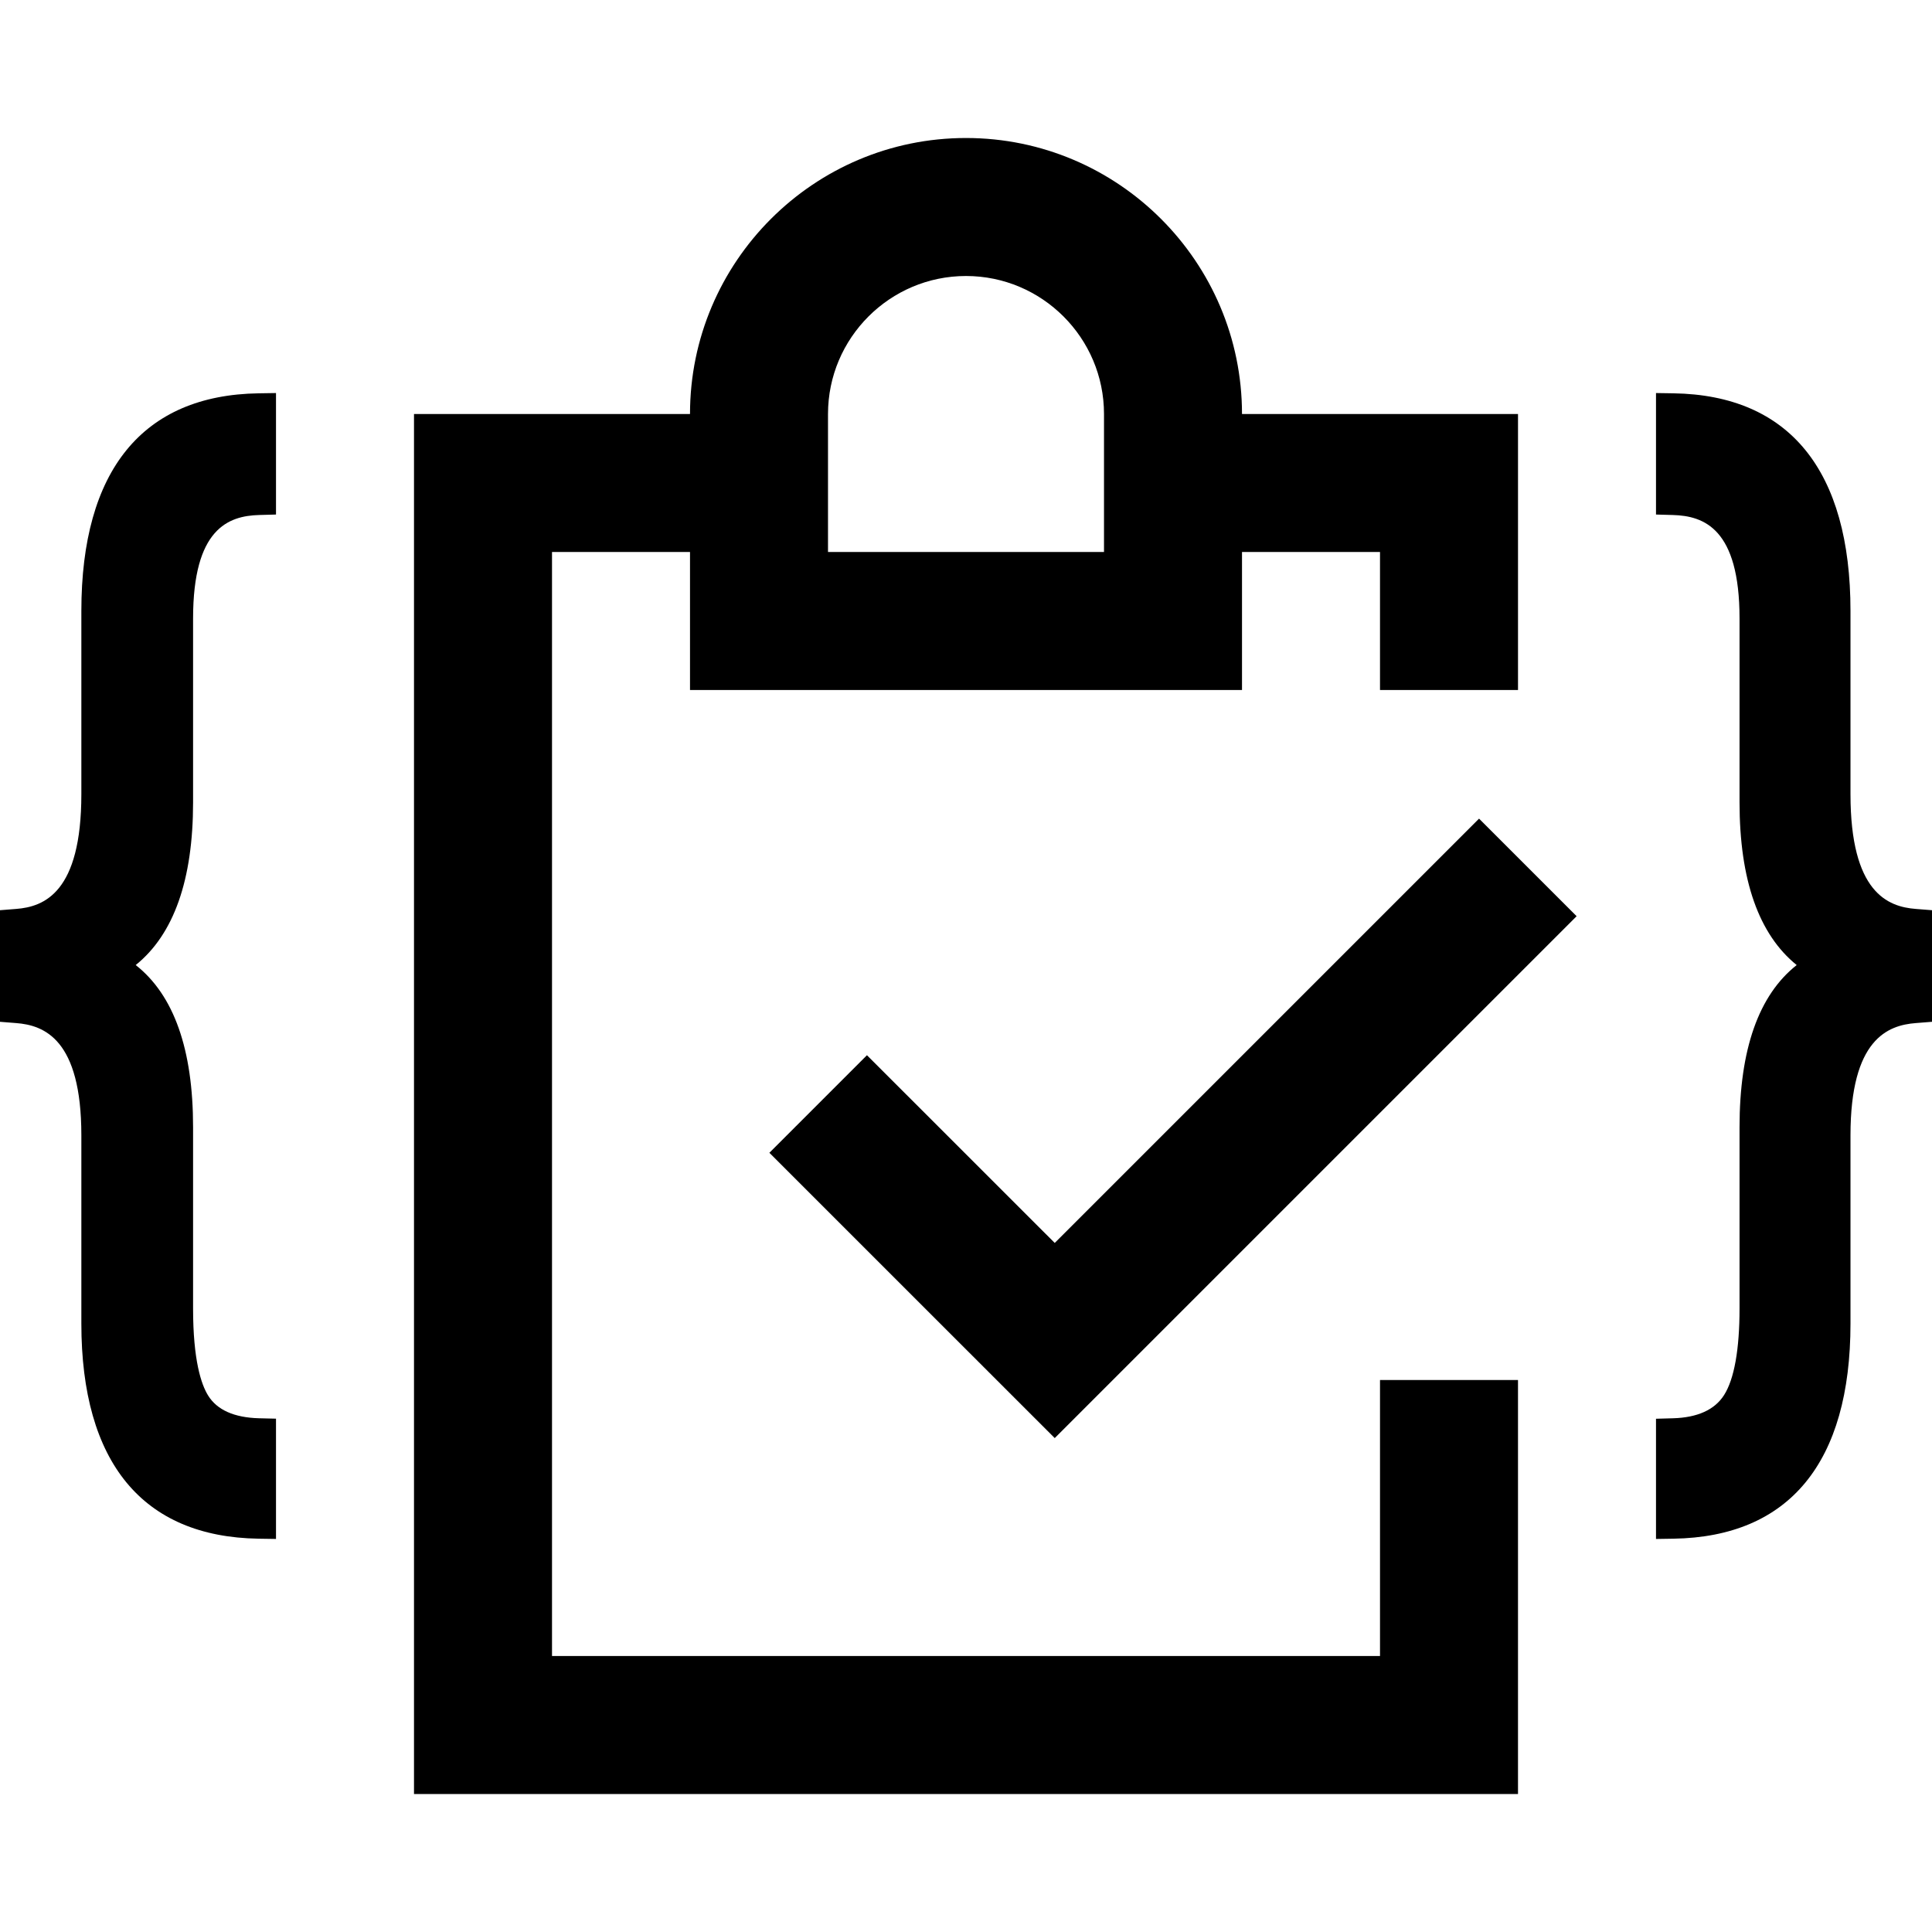 <svg xmlns="http://www.w3.org/2000/svg" viewBox="0 0 448 448" enable-background="new 0 0 448 448"><path d="M342.969 189.828l22.625 22.625-121.016 121.016-66.172-66.156 22.625-22.625 43.547 43.531 98.391-98.391zm-324.104-48.156v42.469c0 22.828-8.627 26.125-15.123 26.625l-3.742.297v25.875l3.742.297c6.496.5 15.123 3.734 15.123 26.031v43.641c0 32.219 14.213 49.469 41.082 49.891l4.053.061v-27.891l-3.924-.094c-5.768-.156-9.744-1.922-11.822-5.281-1.586-2.563-3.482-8.156-3.482-20.172v-42.047c0-18.063-4.469-30.656-13.305-37.594 8.836-7.109 13.305-19.766 13.305-37.75v-42.609c0-20.875 8.186-23.797 15.33-24l3.898-.108v-28.172l-4.053.063c-26.869.421-41.082 17.874-41.082 50.468zm425.385 69.094c-6.508-.5-15.152-3.797-15.152-26.625v-42.469c0-32.594-14.191-50.047-41.035-50.469l-4.063-.062v28.172l3.906.109c7.211.203 15.465 3.125 15.465 24v42.609c0 17.984 4.453 30.641 13.254 37.75-8.801 6.938-13.254 19.531-13.254 37.594v42.047c0 9.438-1.223 16.375-3.592 20.078-2.162 3.406-6.172 5.219-11.848 5.375l-3.931.109v27.875l4.063-.063c26.844-.422 41.035-17.672 41.035-49.891v-43.641c0-22.297 8.645-25.531 15.152-26.031l3.75-.297v-25.875l-3.75-.295zm-124.25 109.234h32v96h-256v-320h64c0-35.297 28.703-64 64-64 35.281 0 64 28.703 64 64h64v64h-32v-32h-32v32h-128v-32h-32v256h192v-64zm-128-224v32h64v-32c0-17.641-14.359-32-32-32s-32 14.359-32 32z"/></svg>